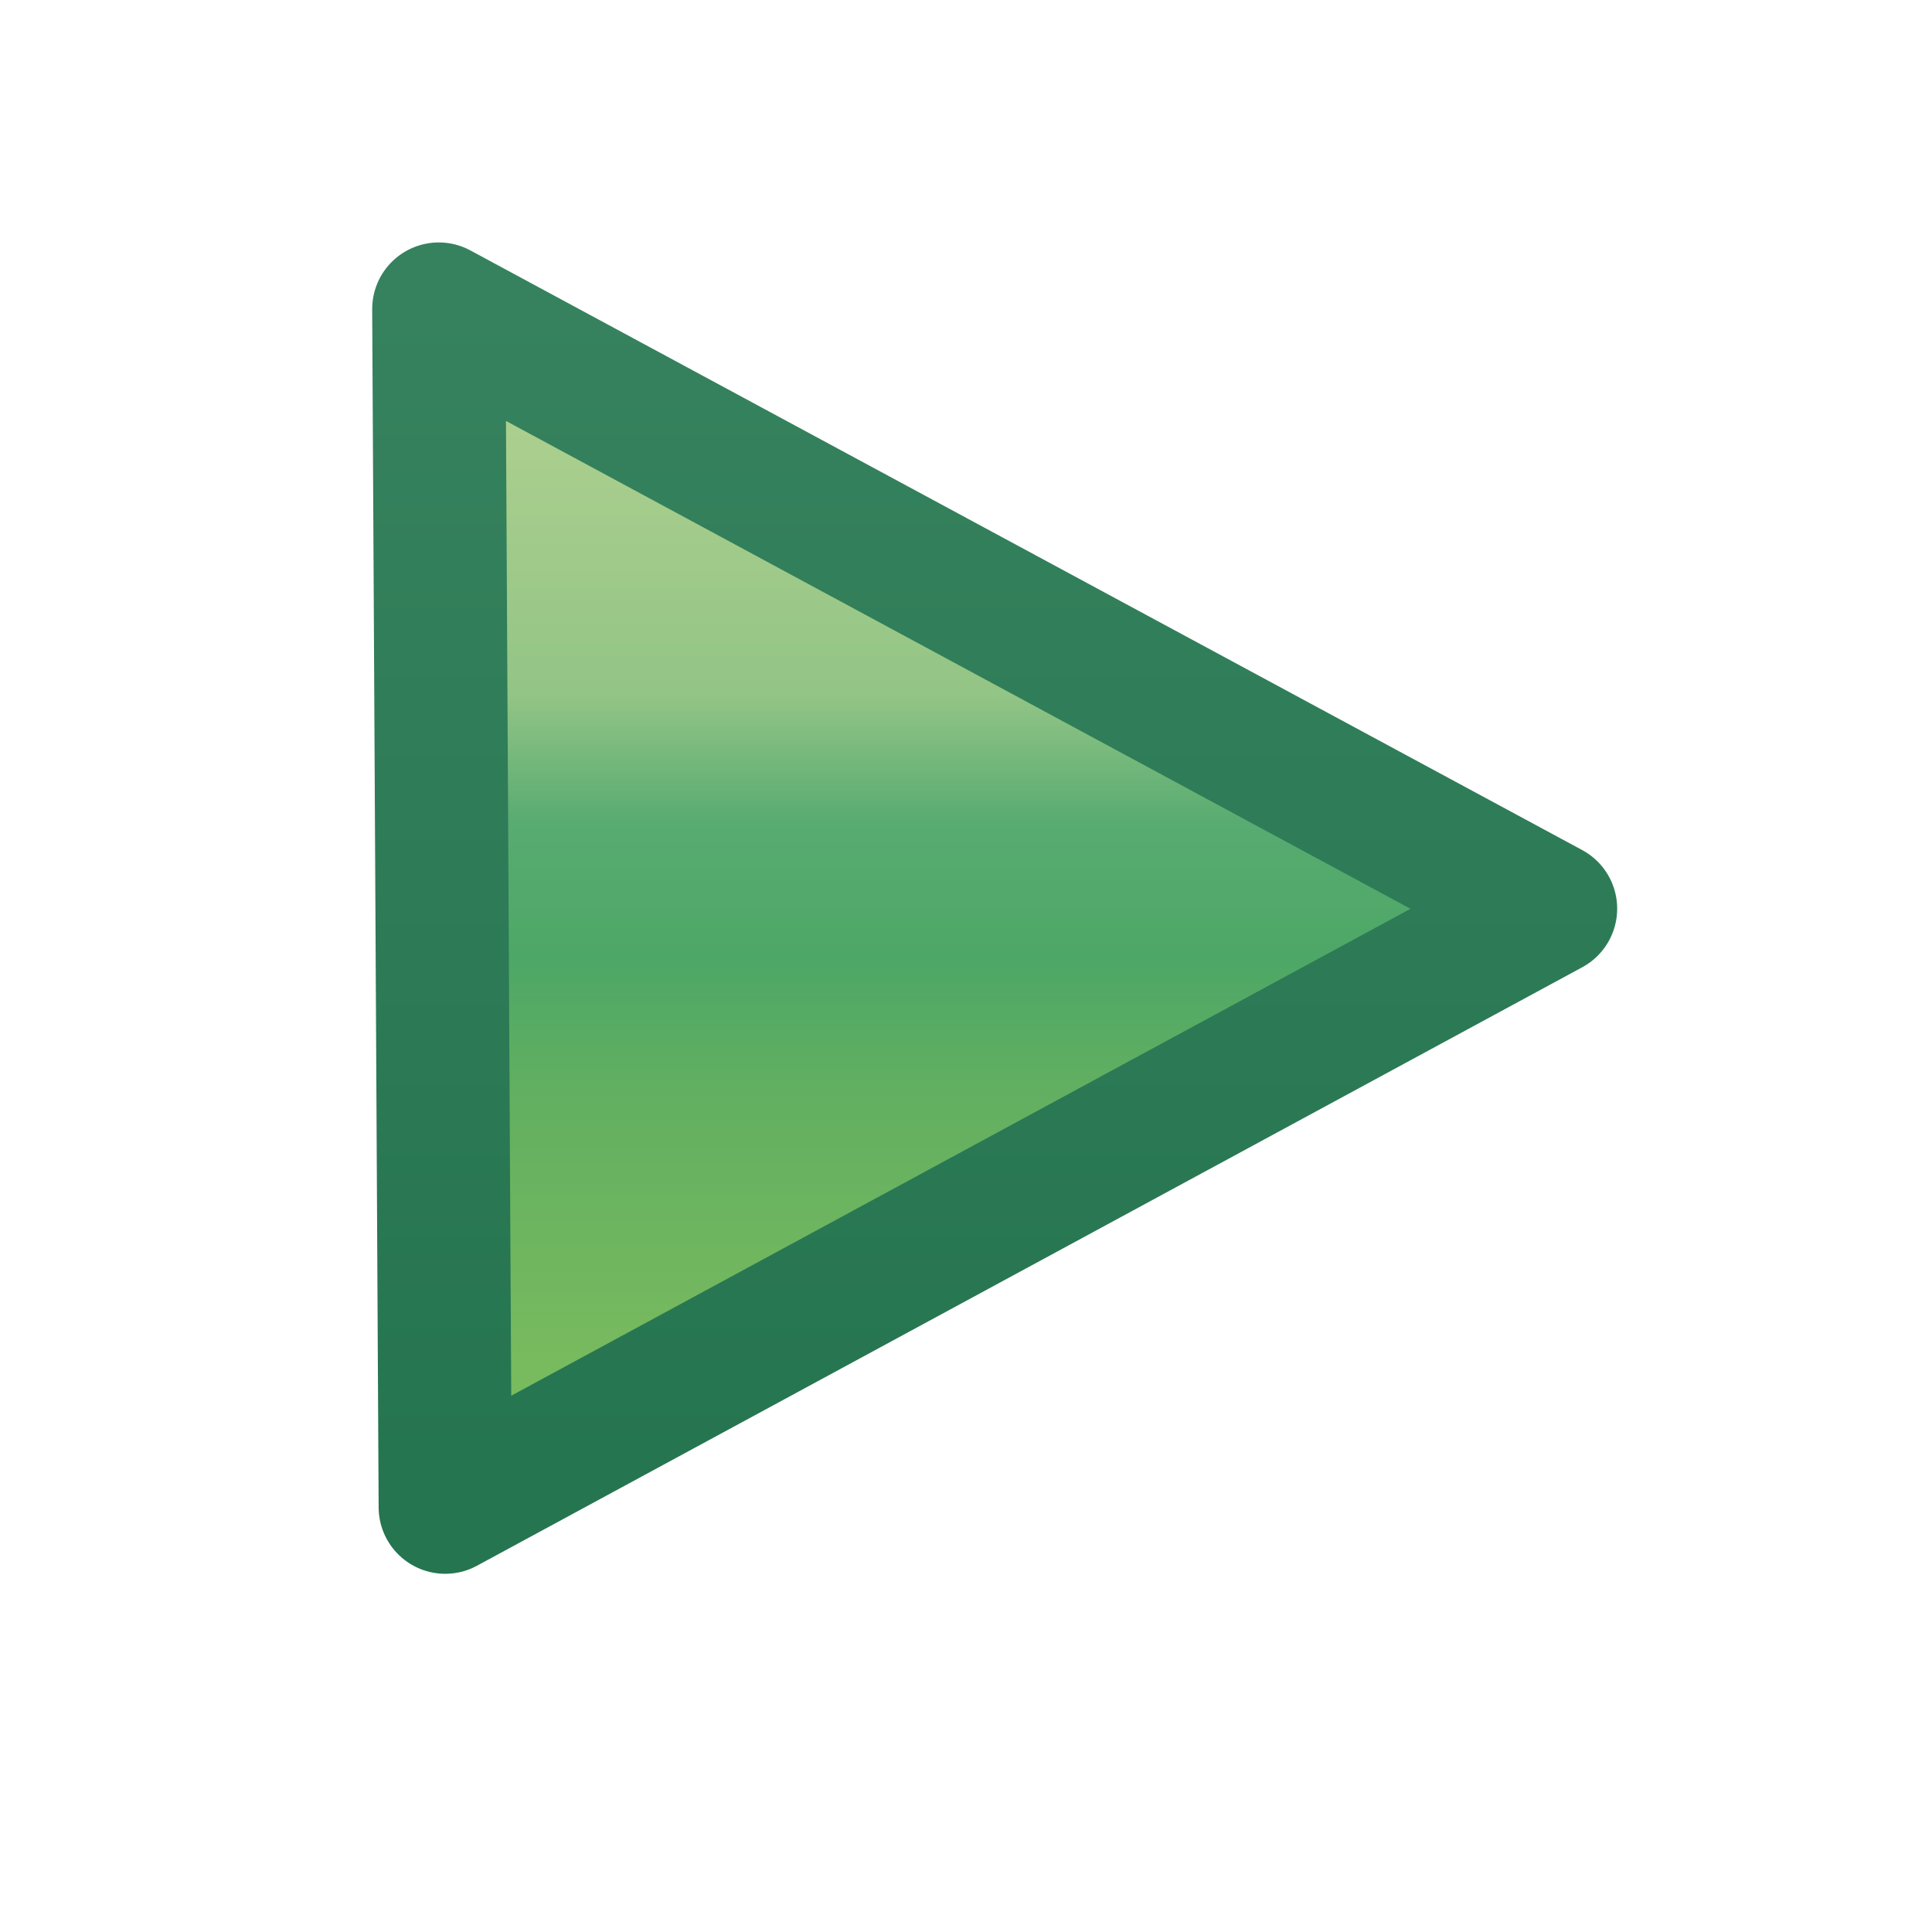 <?xml version="1.0" encoding="UTF-8" standalone="no"?>
<!-- Created with Inkscape (http://www.inkscape.org/) -->

<svg
   xmlns:dc="http://purl.org/dc/elements/1.1/"
   xmlns:cc="http://creativecommons.org/ns#"
   xmlns:rdf="http://www.w3.org/1999/02/22-rdf-syntax-ns#"
   xmlns:svg="http://www.w3.org/2000/svg"
   xmlns="http://www.w3.org/2000/svg"
   xmlns:xlink="http://www.w3.org/1999/xlink"
   xmlns:sodipodi="http://sodipodi.sourceforge.net/DTD/sodipodi-0.dtd"
   xmlns:inkscape="http://www.inkscape.org/namespaces/inkscape"
   width="16"
   height="16"
   id="svg2"
   version="1.1"
   inkscape:version="0.48.5 r10040"
   sodipodi:docname="resume_co.svg"
   inkscape:export-filename="C:\Users\jmietling\Documents\rect3997-9-1.png"
   inkscape:export-xdpi="90"
   inkscape:export-ydpi="90">
  <defs
     id="defs4">
    <linearGradient
       id="linearGradient8303">
      <stop
         style="stop-color:#ffffff;stop-opacity:1;"
         offset="0"
         id="stop8305" />
      <stop
         id="stop8313"
         offset="0.25"
         style="stop-color:#ffffff;stop-opacity:0.25" />
      <stop
         id="stop8311"
         offset="0.775"
         style="stop-color:#ffffff;stop-opacity:0.251" />
      <stop
         style="stop-color:#ffffff;stop-opacity:1"
         offset="1"
         id="stop8307" />
    </linearGradient>
    <linearGradient
       id="linearGradient8198">
      <stop
         style="stop-color:#f8e088;stop-opacity:1"
         offset="0"
         id="stop8200" />
      <stop
         id="stop8206"
         offset="0.5"
         style="stop-color:#f8d880;stop-opacity:1" />
      <stop
         style="stop-color:#f8f0b0;stop-opacity:1"
         offset="1"
         id="stop8202" />
    </linearGradient>
    <linearGradient
       inkscape:collect="always"
       id="linearGradient8190">
      <stop
         style="stop-color:#a07818;stop-opacity:1;"
         offset="0"
         id="stop8192" />
      <stop
         style="stop-color:#b89828;stop-opacity:1"
         offset="1"
         id="stop8194" />
    </linearGradient>
    <linearGradient
       inkscape:collect="always"
       id="linearGradient8180">
      <stop
         style="stop-color:#36825e;stop-opacity:1"
         offset="0"
         id="stop8182" />
      <stop
         style="stop-color:#257550;stop-opacity:1"
         offset="1"
         id="stop8184" />
    </linearGradient>
    <linearGradient
       id="linearGradient8164">
      <stop
         style="stop-color:#accf8e;stop-opacity:1;"
         offset="0"
         id="stop8166" />
      <stop
         id="stop8176"
         offset="0.29"
         style="stop-color:#93c586;stop-opacity:1" />
      <stop
         id="stop8174"
         offset="0.429"
         style="stop-color:#58ab71;stop-opacity:1" />
      <stop
         id="stop8172"
         offset="0.575"
         style="stop-color:#4da766;stop-opacity:1" />
      <stop
         style="stop-color:#61af61;stop-opacity:1"
         offset="0.708"
         id="stop8178" />
      <stop
         style="stop-color:#78ba5e;stop-opacity:1"
         offset="1"
         id="stop8168" />
    </linearGradient>
    <linearGradient
       inkscape:collect="always"
       xlink:href="#linearGradient8164"
       id="linearGradient8170"
       x1="20.303"
       y1="1056.022"
       x2="20.303"
       y2="1065.103"
       gradientUnits="userSpaceOnUse"
       gradientTransform="matrix(1.103,0,0,1.103,-7.419,-110.146)" />
    <linearGradient
       inkscape:collect="always"
       xlink:href="#linearGradient8180"
       id="linearGradient8186"
       x1="21.47"
       y1="1054.852"
       x2="21.47"
       y2="1066.104"
       gradientUnits="userSpaceOnUse"
       gradientTransform="matrix(1.103,0,0,1.103,-6.974,-110.146)" />
    <linearGradient
       inkscape:collect="always"
       xlink:href="#linearGradient8190"
       id="linearGradient8196"
       x1="5.777"
       y1="1066.644"
       x2="5.777"
       y2="1054.395"
       gradientUnits="userSpaceOnUse"
       gradientTransform="translate(7.753,0)" />
    <linearGradient
       inkscape:collect="always"
       xlink:href="#linearGradient8198"
       id="linearGradient8204"
       x1="7.262"
       y1="1063.85"
       x2="7.262"
       y2="1057.565"
       gradientUnits="userSpaceOnUse"
       gradientTransform="translate(7.753,0)" />
    <linearGradient
       inkscape:collect="always"
       id="linearGradient8190-8">
      <stop
         style="stop-color:#a07818;stop-opacity:1;"
         offset="0"
         id="stop8192-2" />
      <stop
         style="stop-color:#b89828;stop-opacity:1"
         offset="1"
         id="stop8194-7" />
    </linearGradient>
    <linearGradient
       gradientTransform="translate(7.753,1.92e-5)"
       y2="1054.395"
       x2="5.777"
       y1="1066.644"
       x1="5.777"
       gradientUnits="userSpaceOnUse"
       id="linearGradient8230"
       xlink:href="#linearGradient8190-8"
       inkscape:collect="always" />
    <linearGradient
       inkscape:collect="always"
       xlink:href="#linearGradient8303"
       id="linearGradient8309"
       x1="5.949"
       y1="1055.452"
       x2="5.949"
       y2="1065.532"
       gradientUnits="userSpaceOnUse"
       gradientTransform="translate(7.753,0)" />
    <filter
       inkscape:collect="always"
       id="filter8319"
       x="-0.23"
       width="1.46"
       y="-0.081"
       height="1.162">
      <feGaussianBlur
         inkscape:collect="always"
         stdDeviation="0.322"
         id="feGaussianBlur8321" />
    </filter>
  </defs>
  <sodipodi:namedview
     id="base"
     pagecolor="#ffffff"
     bordercolor="#666666"
     borderopacity="1.0"
     inkscape:pageopacity="0.0"
     inkscape:pageshadow="2"
     inkscape:zoom="31.999999"
     inkscape:cx="3.0485909"
     inkscape:cy="8.4142071"
     inkscape:document-units="px"
     inkscape:current-layer="g8159"
     showgrid="true"
     inkscape:window-width="1458"
     inkscape:window-height="814"
     inkscape:window-x="448"
     inkscape:window-y="202"
     inkscape:window-maximized="0"
     showguides="true"
     inkscape:guide-bbox="true"
     inkscape:snap-global="false">
    <inkscape:grid
       type="xygrid"
       id="grid3999" />
  </sodipodi:namedview>
  <g
     inkscape:label="Layer 1"
     inkscape:groupmode="layer"
     id="layer1"
     style="display:inline"
     transform="translate(0,-1036.362)">
    <g
       style="display:inline"
       id="layer1-0"
       inkscape:label="Layer 1"
       transform="matrix(0.774,0,0,0.774,-0.809,233.541)">
      <g
         transform="translate(-8.22,-12.905)"
         id="g8159"
         style="display:inline">
        <path
           style="fill:url(#linearGradient8170);fill-opacity:1;stroke:url(#linearGradient8186);stroke-width:1.425;stroke-linejoin:round;stroke-miterlimit:4;stroke-opacity:1;stroke-dasharray:none;display:inline"
           d="m 13.96,1053.448 11.896,6.416 -11.827,6.404 z"
           id="path8117"
           inkscape:connector-curvature="0"
           sodipodi:nodetypes="cccc" />
      </g>
    </g>
  </g>
</svg>
